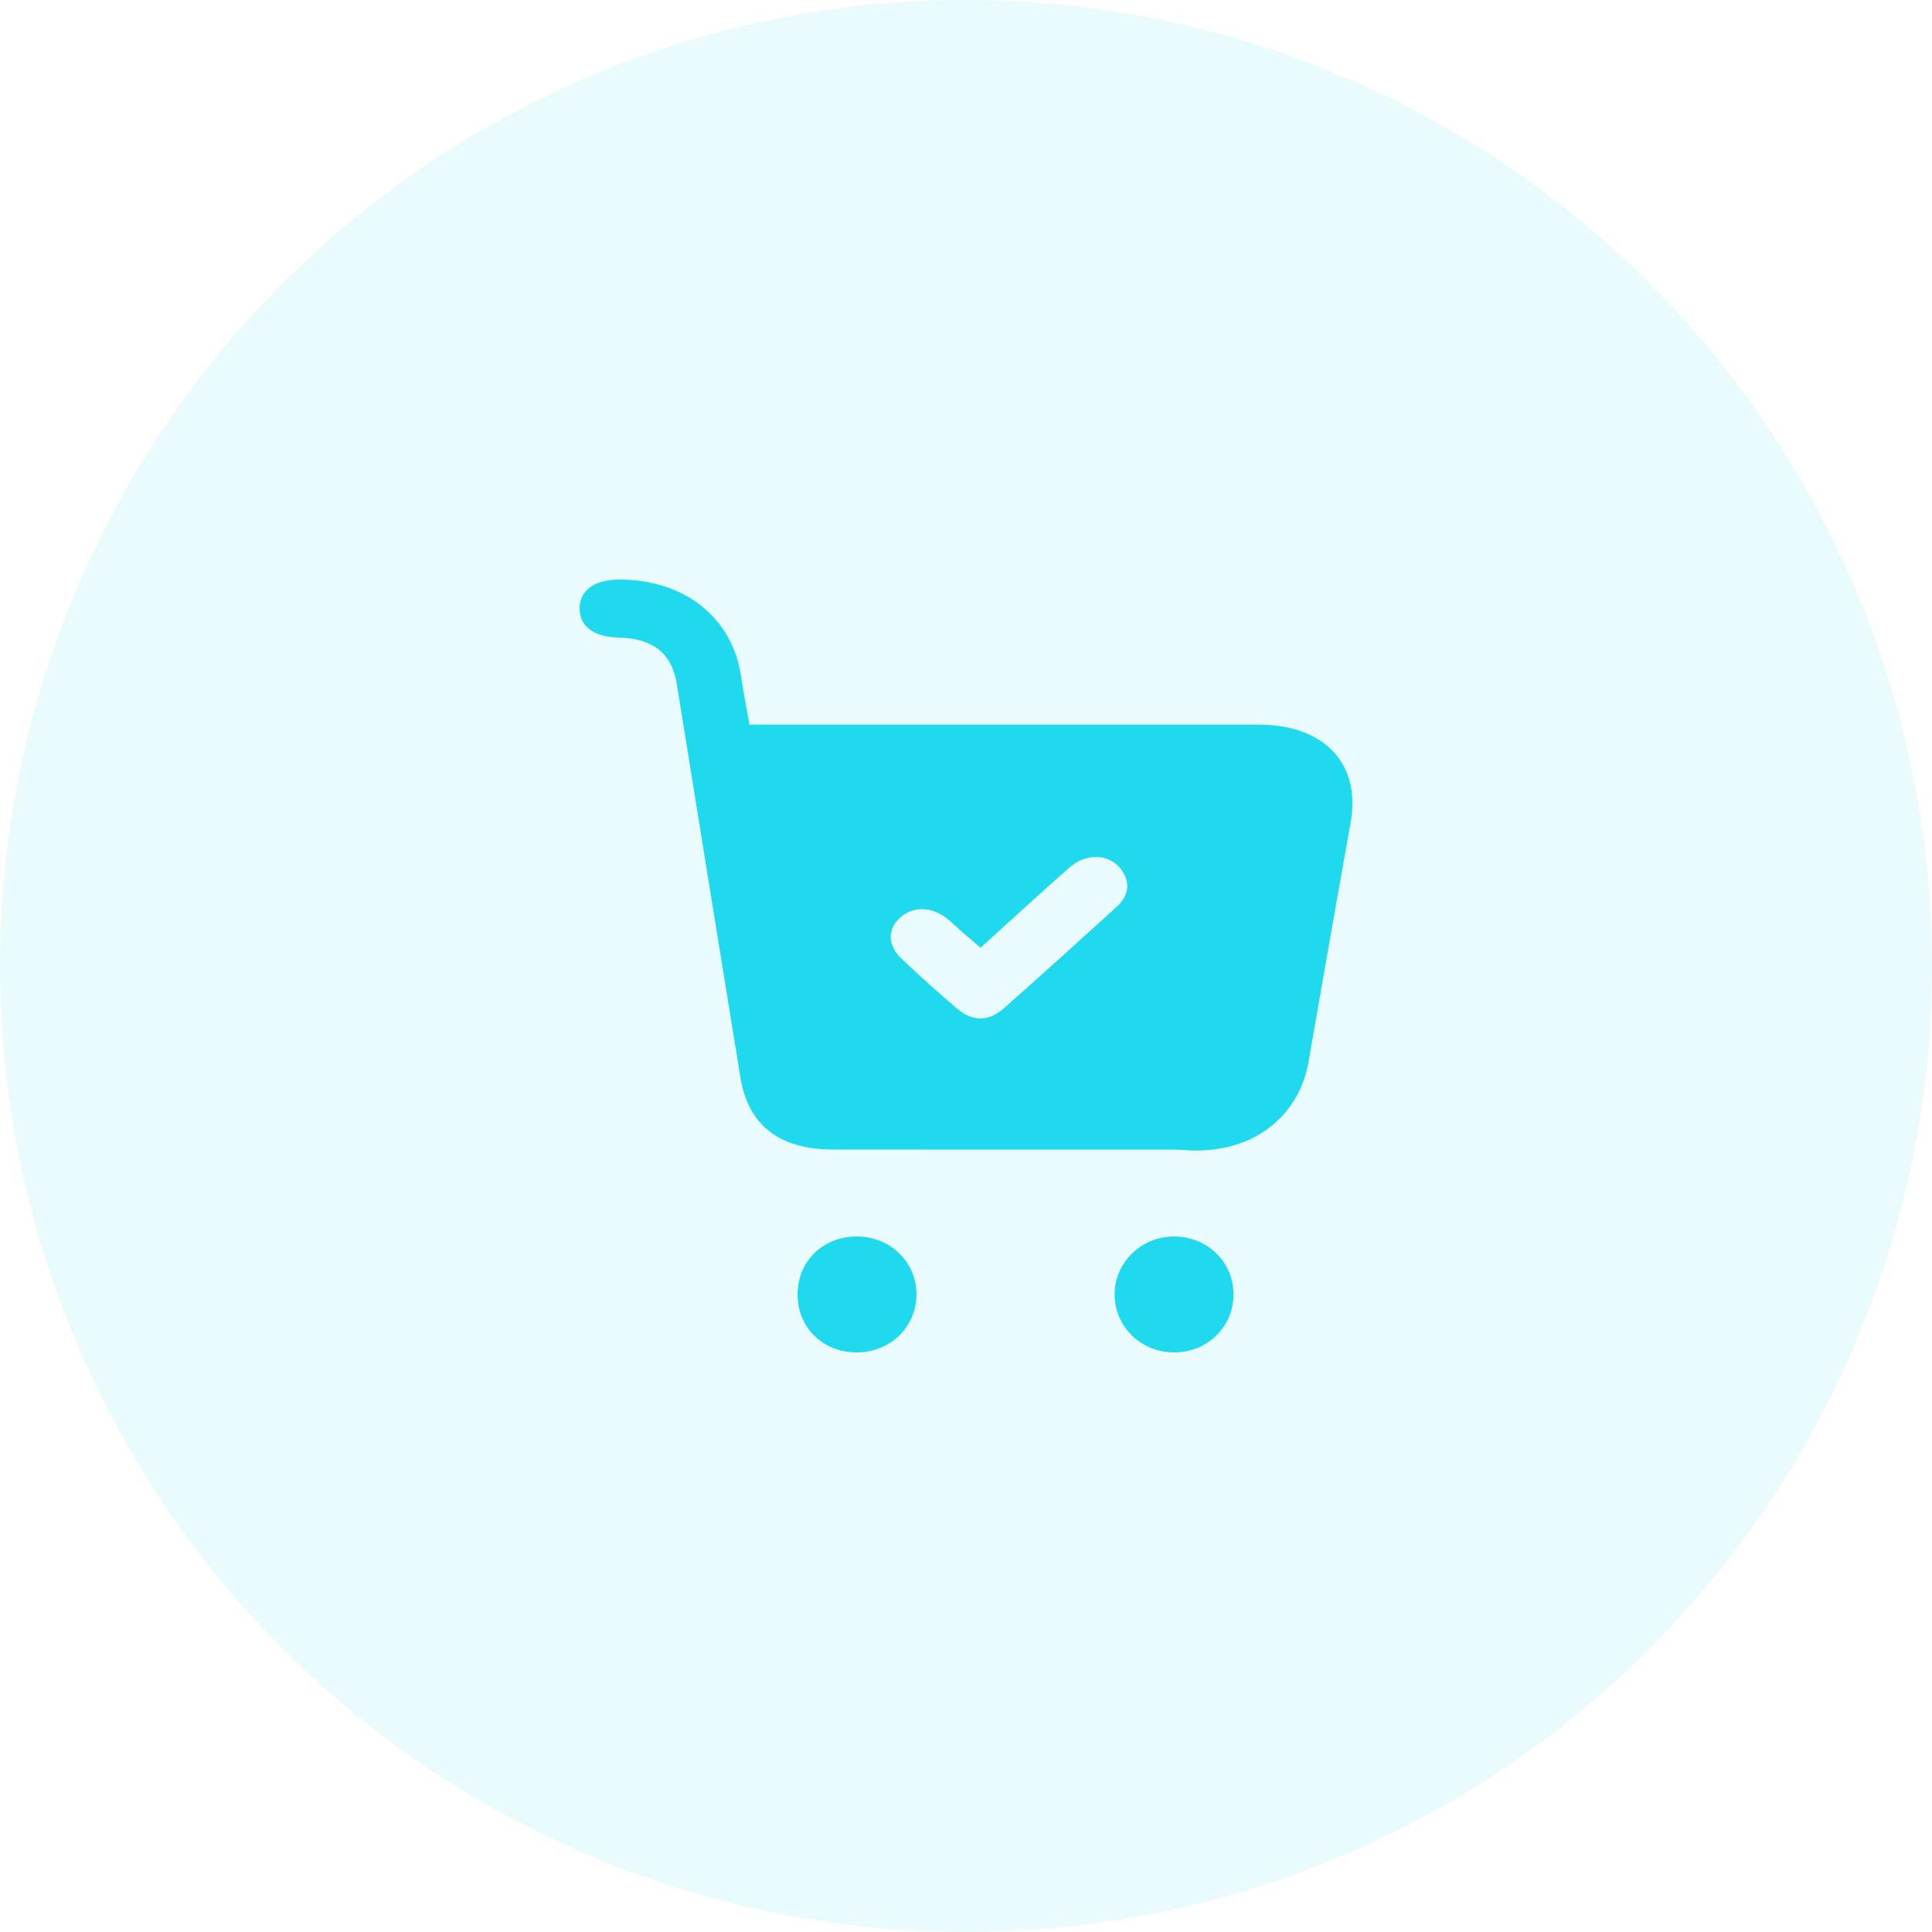 <svg width="60" height="60" viewBox="0 0 60 60" fill="none" xmlns="http://www.w3.org/2000/svg">
<circle opacity="0.1" cx="30" cy="30" r="30" fill="#1FD9EF"/>
<path d="M23.275 22.504C23.549 22.504 23.777 22.504 24.003 22.504C29.031 22.504 34.06 22.504 39.087 22.504C41.133 22.504 42.27 23.723 41.945 25.54C41.502 28.015 41.069 30.492 40.638 32.969C40.324 34.777 38.773 35.879 36.76 35.715C36.532 35.697 36.302 35.702 36.072 35.702C32.672 35.702 29.271 35.705 25.871 35.7C24.198 35.696 23.236 34.947 22.993 33.456C22.33 29.382 21.674 25.307 21.017 21.233C20.864 20.288 20.279 19.824 19.209 19.801C18.429 19.782 17.977 19.432 18.001 18.865C18.026 18.317 18.464 18.006 19.219 18C21.241 17.987 22.749 19.18 23.011 20.992C23.081 21.474 23.178 21.953 23.275 22.504ZM30.453 29.432C30.239 29.25 30.074 29.111 29.912 28.971C29.748 28.827 29.592 28.675 29.423 28.536C28.959 28.154 28.365 28.135 27.971 28.482C27.554 28.85 27.552 29.355 28.006 29.782C28.567 30.311 29.14 30.83 29.732 31.331C30.205 31.732 30.703 31.729 31.172 31.316C32.347 30.28 33.506 29.227 34.665 28.176C35.05 27.828 35.127 27.428 34.821 27.006C34.459 26.51 33.74 26.475 33.203 26.949C32.283 27.759 31.386 28.588 30.453 29.432Z" fill="#1FD9EF"/>
<path d="M36.48 42C35.446 42.005 34.628 41.223 34.616 40.218C34.603 39.224 35.428 38.406 36.449 38.4C37.482 38.395 38.3 39.18 38.308 40.185C38.316 41.191 37.508 41.995 36.479 42H36.48Z" fill="#1FD9EF"/>
<path d="M26.622 38.4C27.658 38.406 28.47 39.206 28.462 40.212C28.454 41.221 27.636 42.004 26.595 42C25.544 41.996 24.764 41.221 24.77 40.188C24.776 39.161 25.568 38.395 26.622 38.4Z" fill="#1FD9EF"/>
</svg>
